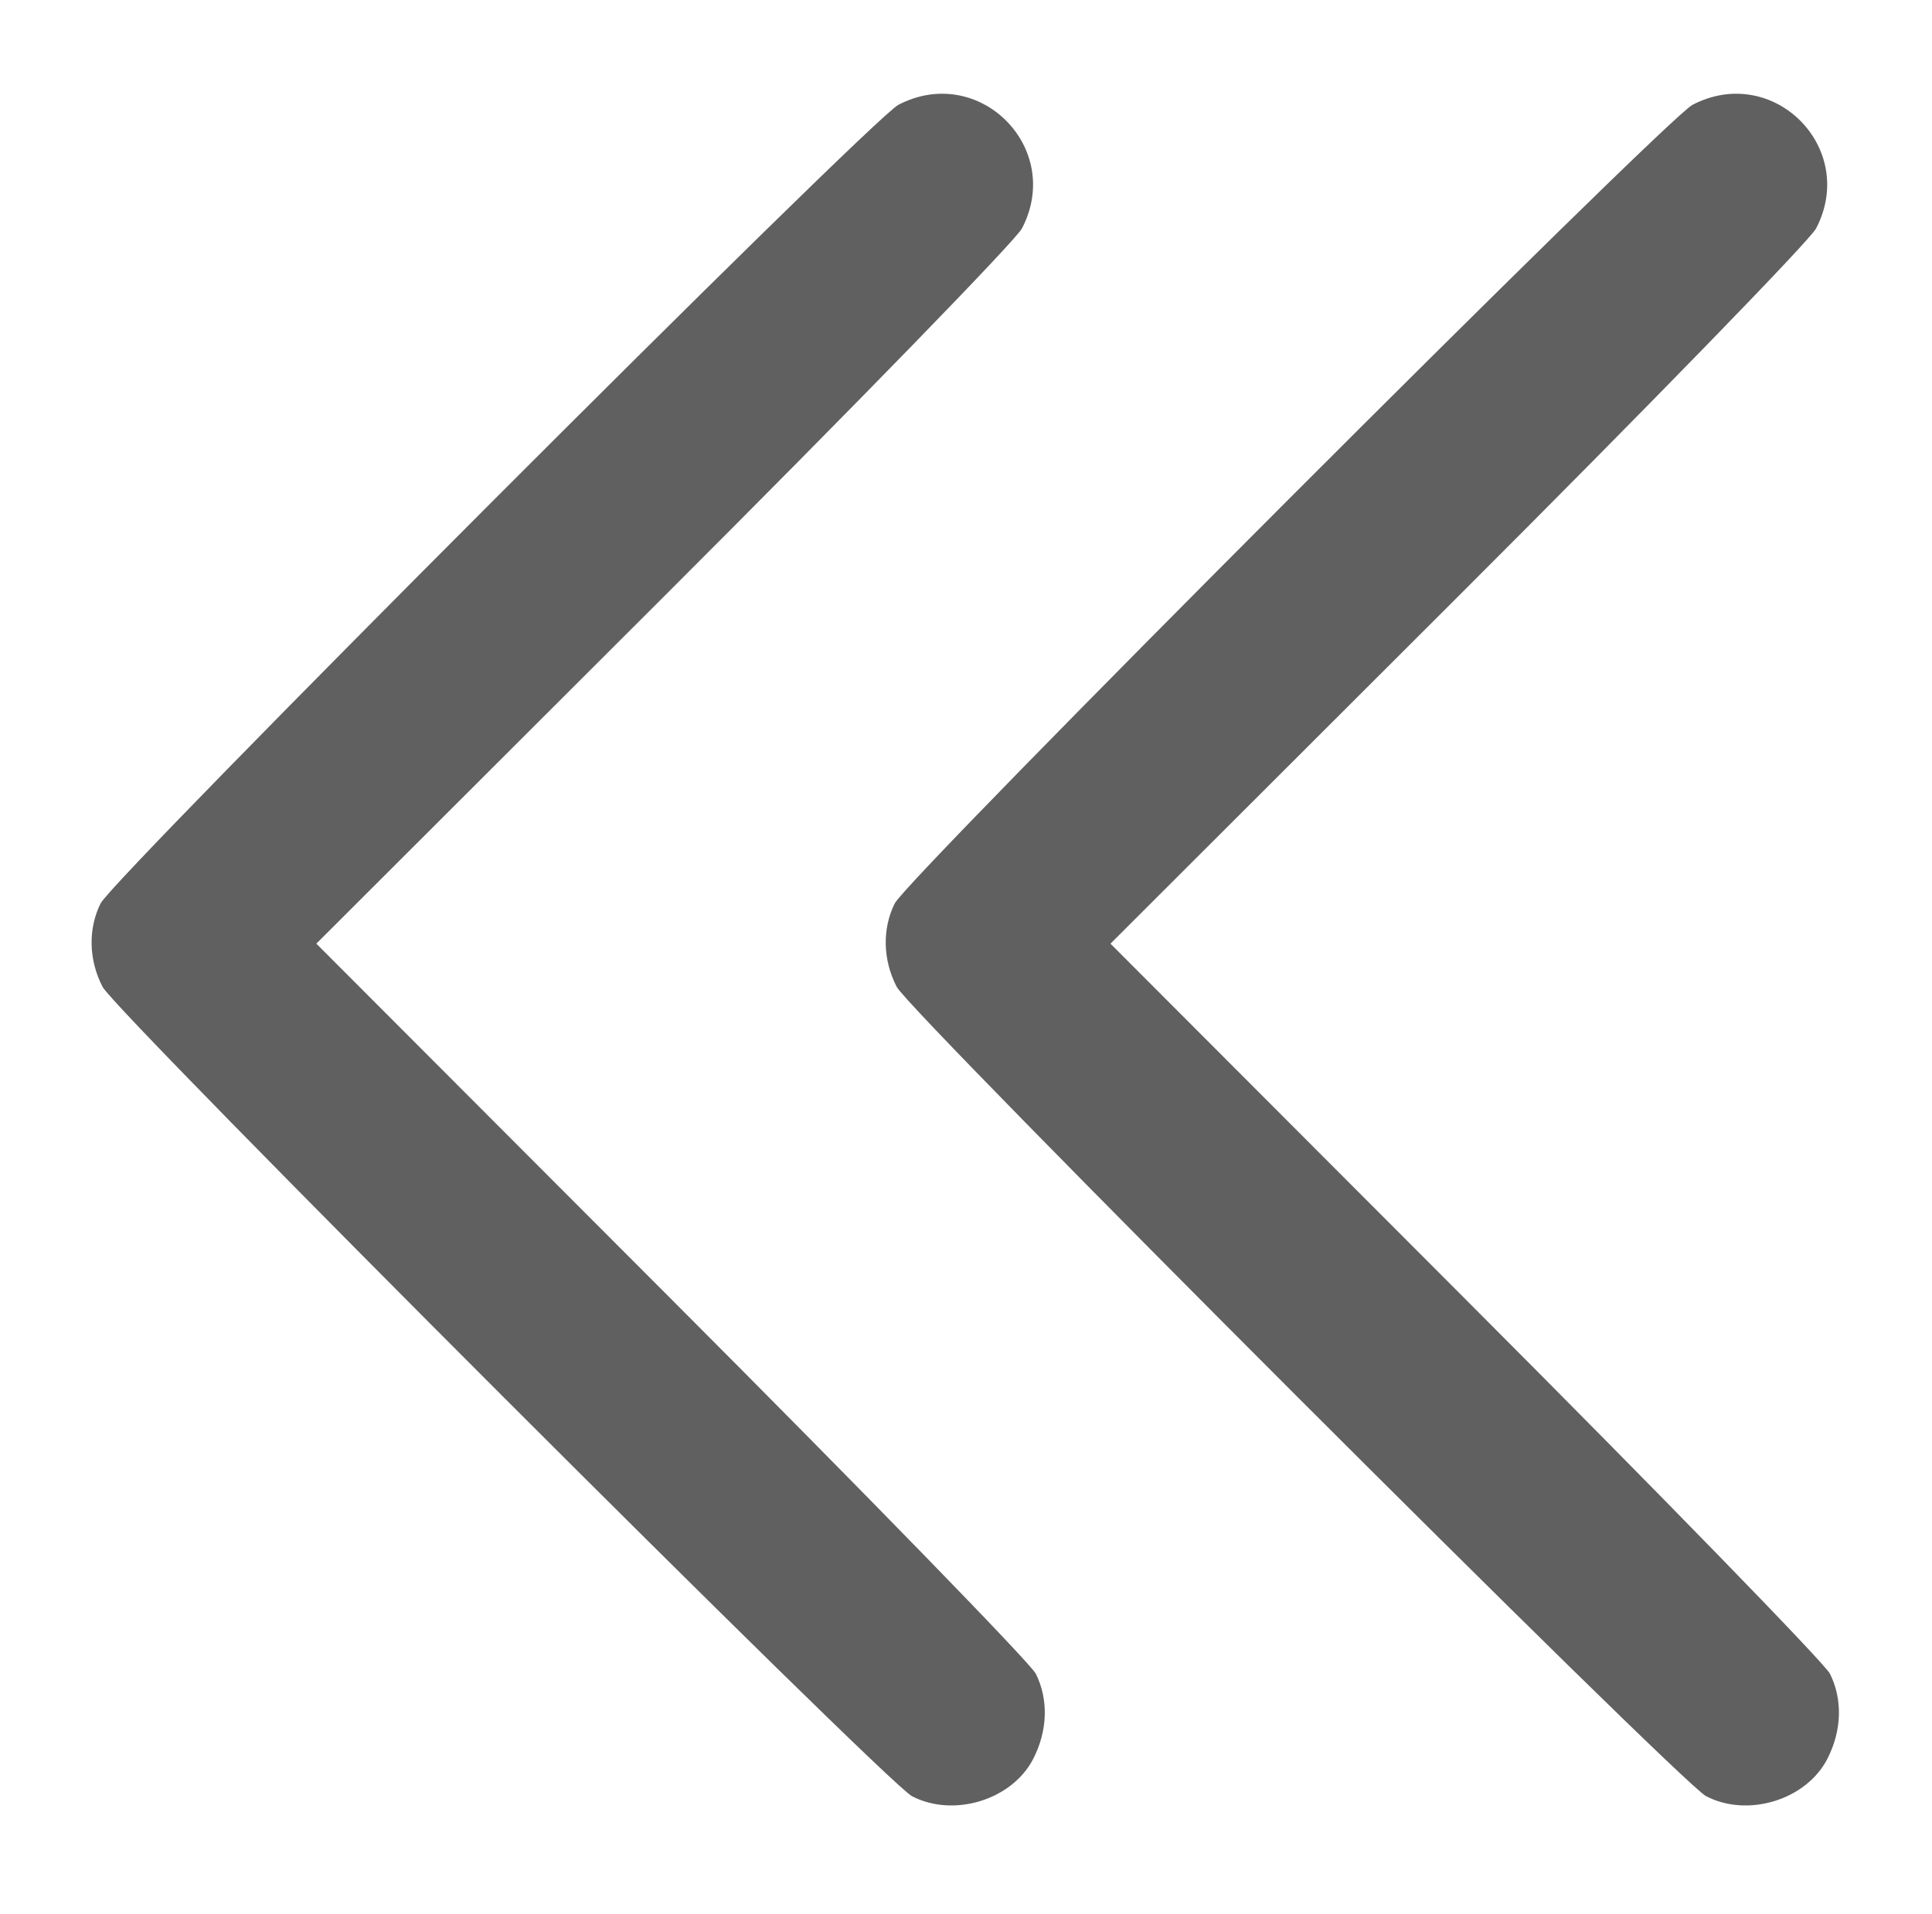 <?xml version="1.0" encoding="UTF-8" standalone="no"?>
<svg
   xmlns:dc="http://purl.org/dc/elements/1.1/"
   xmlns:cc="http://creativecommons.org/ns#"
   xmlns:rdf="http://www.w3.org/1999/02/22-rdf-syntax-ns#"
   xmlns:svg="http://www.w3.org/2000/svg"
   xmlns="http://www.w3.org/2000/svg"
   xmlns:sodipodi="http://sodipodi.sourceforge.net/DTD/sodipodi-0.dtd"
   xmlns:inkscape="http://www.inkscape.org/namespaces/inkscape"
   version="1.1"
   id="svg872"
   width="104.32"
   height="103.36"
   viewBox="0 0 104.32 103.36"
   sodipodi:docname="expand_collapse_treetableviews2.svg"
   inkscape:version="1.0.2 (e86c870879, 2021-01-15, custom)">
  <defs
     id="defs876" />
  <sodipodi:namedview
     pagecolor="#ffffff"
     bordercolor="#666666"
     borderopacity="1"
     objecttolerance="10"
     gridtolerance="10"
     guidetolerance="10"
     inkscape:pageopacity="0"
     inkscape:pageshadow="2"
     inkscape:window-width="1920"
     inkscape:window-height="1137"
     id="namedview874"
     showgrid="false"
     inkscape:zoom="5.0282845"
     inkscape:cx="25.619393"
     inkscape:cy="71.143397"
     inkscape:window-x="-8"
     inkscape:window-y="32"
     inkscape:window-maximized="1"
     inkscape:current-layer="g880" />
  <g
     inkscape:groupmode="layer"
     inkscape:label="Image"
     id="g880">
    <path
       style="fill:#606060;fill-opacity:1;stroke-width:0.32"
       d="M 49.241,96.997 C 47.839,96.268 6.272,54.7 5.54,53.295 4.788,51.852 4.747,50.159 5.432,48.786 6.137,47.373 47.034,6.429 48.508,5.661 c 4.351,-2.267 8.941,2.323 6.674,6.674 -0.34,0.653 -9.052,9.611 -19.36,19.906 L 17.081,50.96 36.25,70.161 c 10.543,10.561 19.399,19.662 19.68,20.225 0.691,1.386 0.642,3.063 -0.134,4.584 -1.135,2.225 -4.296,3.202 -6.556,2.027 z m 42.88,0 C 90.719,96.268 49.152,54.7 48.42,53.295 47.668,51.852 47.627,50.159 48.312,48.786 49.017,47.373 89.914,6.429 91.388,5.661 c 4.351,-2.267 8.941,2.323 6.674,6.674 -0.34,0.653 -9.052,9.611 -19.36,19.906 L 59.961,50.96 79.13,70.161 c 10.543,10.561 19.399,19.662 19.68,20.225 0.691,1.386 0.642,3.063 -0.134,4.584 -1.135,2.225 -4.296,3.202 -6.556,2.027 z"
       id="path1459" />
    <path
       style="fill:#000000;stroke-width:0.32"
       id="path1457"
       d="" />
    <path
       style="fill:#000000;stroke-width:0.32"
       id="path1455"
       d="" />
    <path
       style="fill:#000000;stroke-width:0.32"
       id="path1453"
       d="" />
    <path
       style="fill:#000000;stroke-width:0.32"
       id="path1451"
       d="" />
    <path
       style="fill:#000000;stroke-width:0.32"
       id="path1449"
       d="" />
    <path
       style="fill:#000000;stroke-width:0.32"
       id="path1447"
       d="" />
  </g>
</svg>
